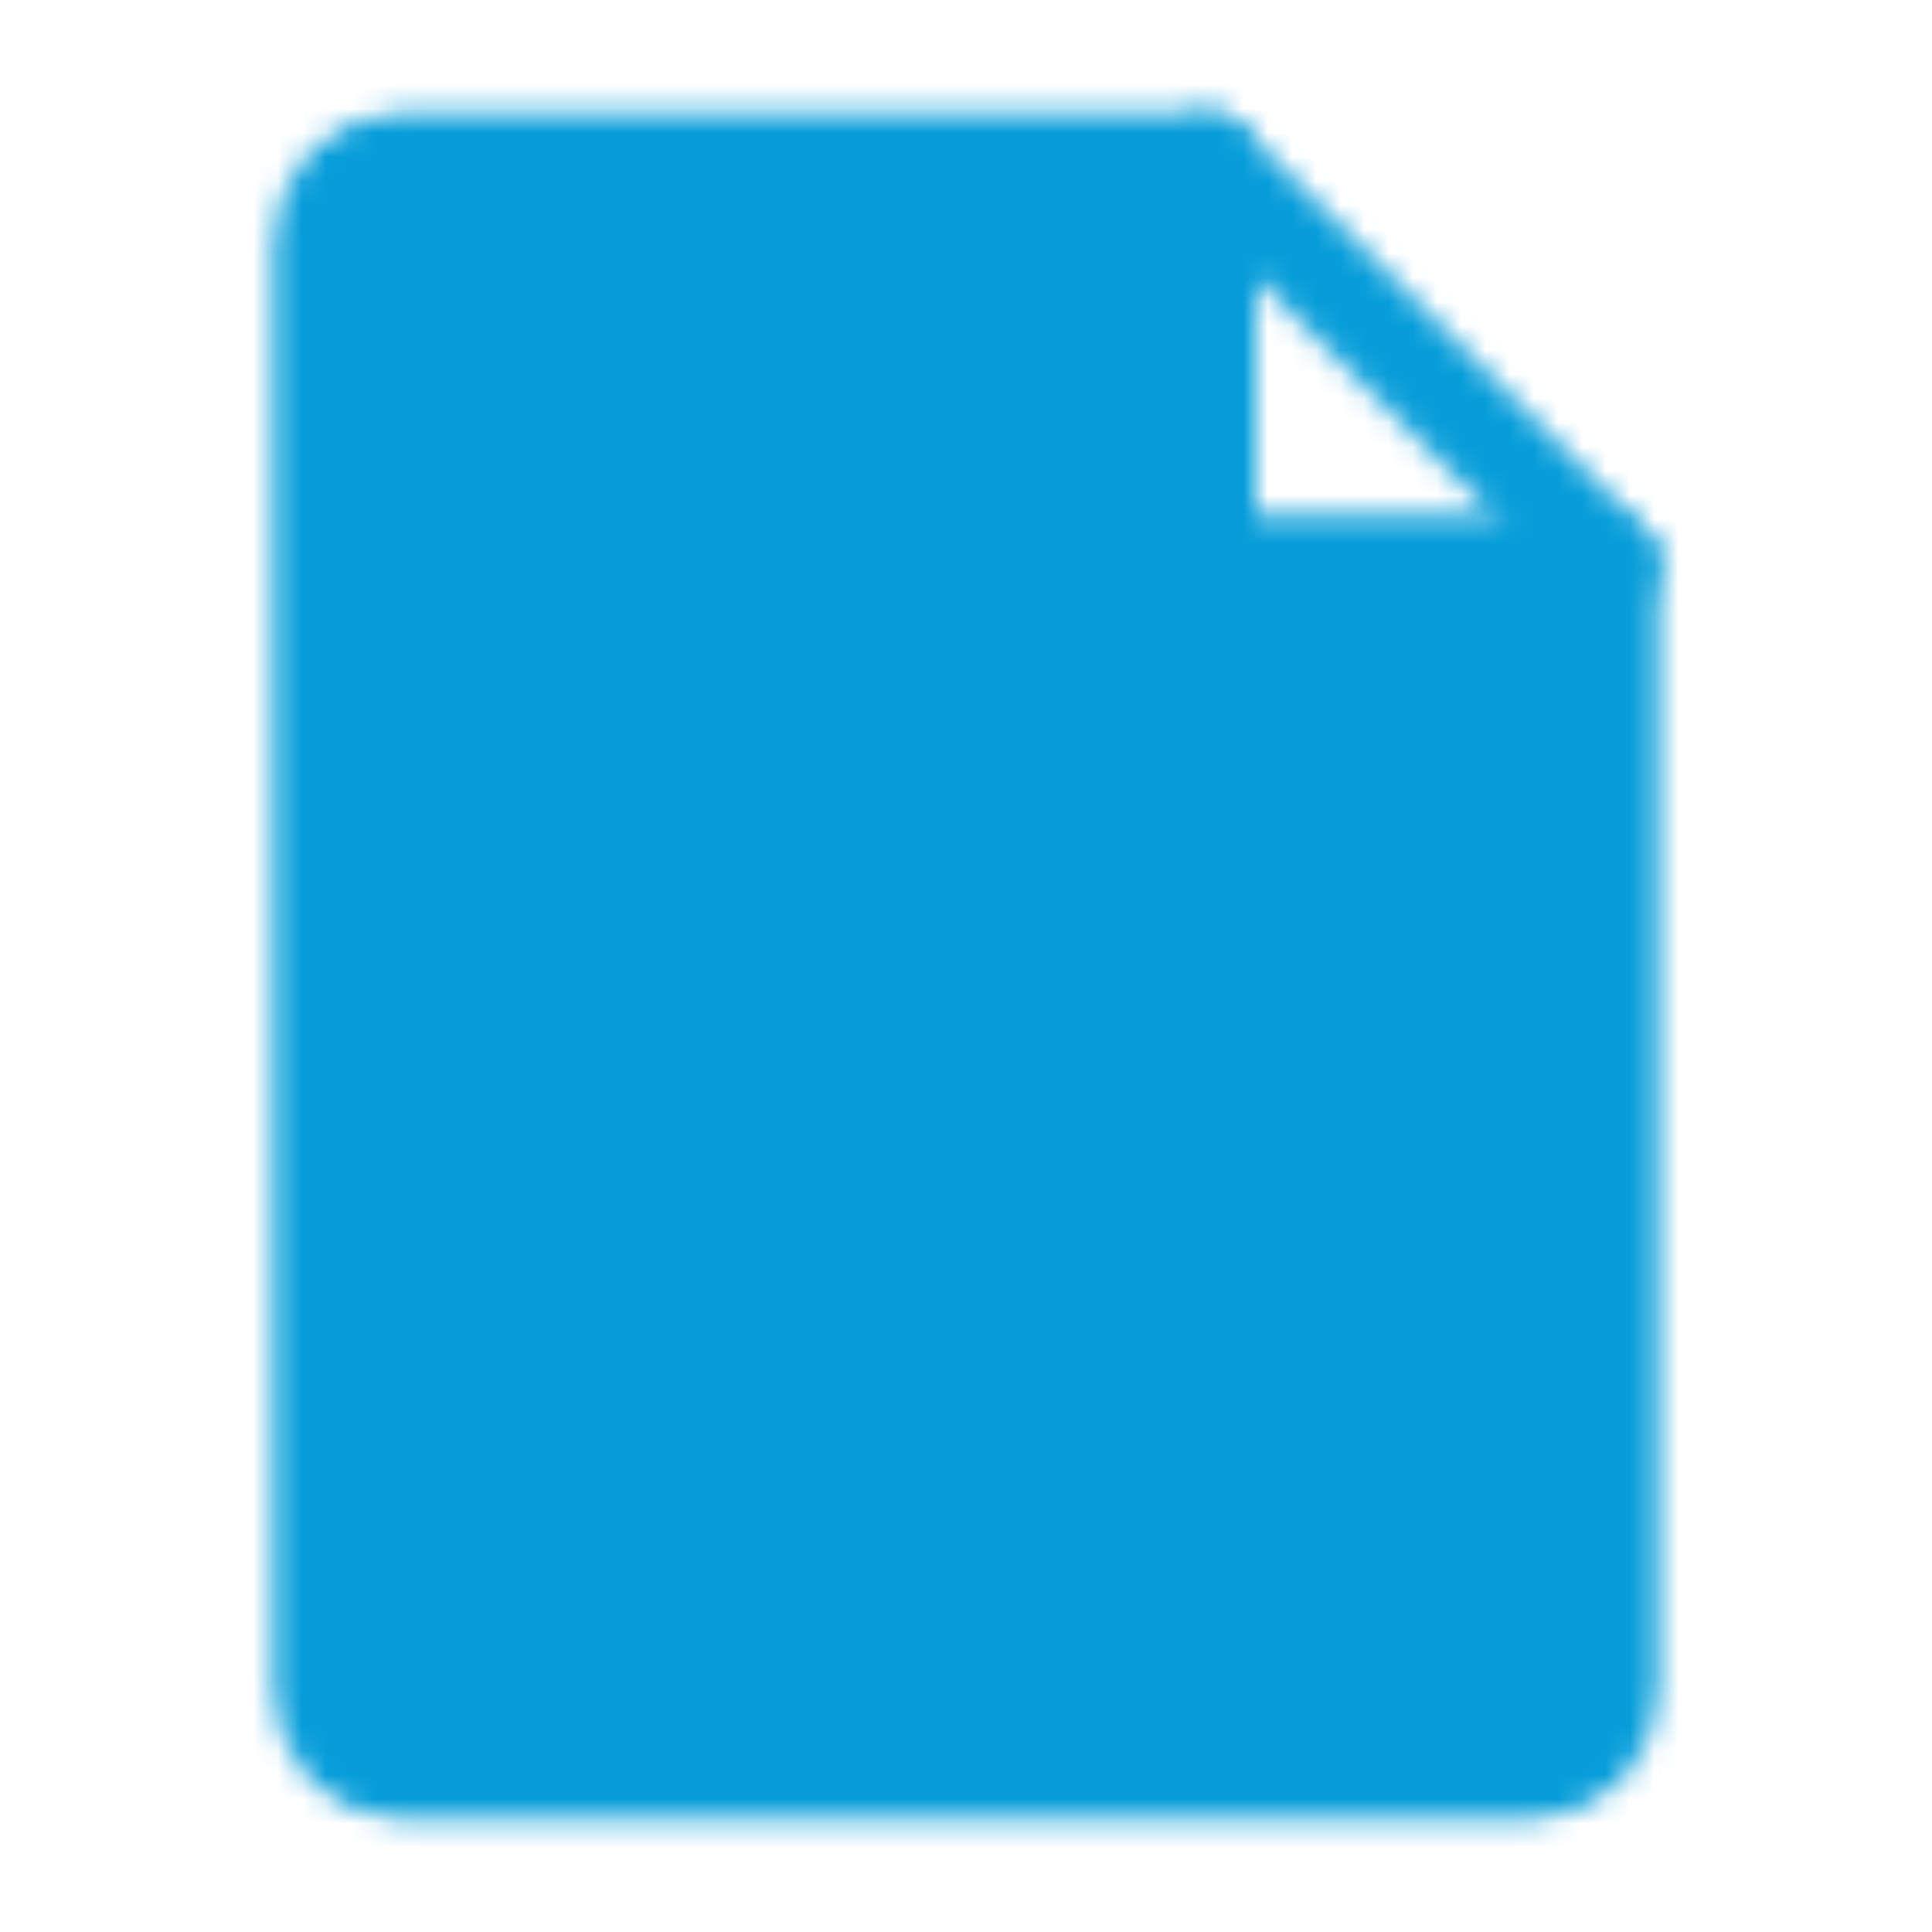 <svg width="80" height="80" viewBox="0 0 80 80" fill="none" xmlns="http://www.w3.org/2000/svg">
<mask id="mask0_551_1422" style="mask-type:luminance" maskUnits="userSpaceOnUse" x="11" y="4" width="58" height="72">
<path d="M16.667 73.333H63.334C64.218 73.333 65.066 72.982 65.691 72.357C66.316 71.732 66.667 70.884 66.667 70V23.333H50.001V6.667H16.667C15.783 6.667 14.935 7.018 14.31 7.643C13.685 8.268 13.334 9.116 13.334 10V70C13.334 70.884 13.685 71.732 14.31 72.357C14.935 72.982 15.783 73.333 16.667 73.333Z" fill="white" stroke="white" stroke-width="4" stroke-linecap="round" stroke-linejoin="round"/>
<path d="M50 6.667L66.667 23.333" stroke="white" stroke-width="4" stroke-linecap="round" stroke-linejoin="round"/>
<path d="M28.334 48.333L38.334 56.667L53.334 38.333" stroke="black" stroke-width="4" stroke-linecap="round" stroke-linejoin="round"/>
</mask>
<g mask="url(#mask0_551_1422)">
<path d="M0 0H80V80H0V0Z" fill="#069DD9"/>
</g>
</svg>
